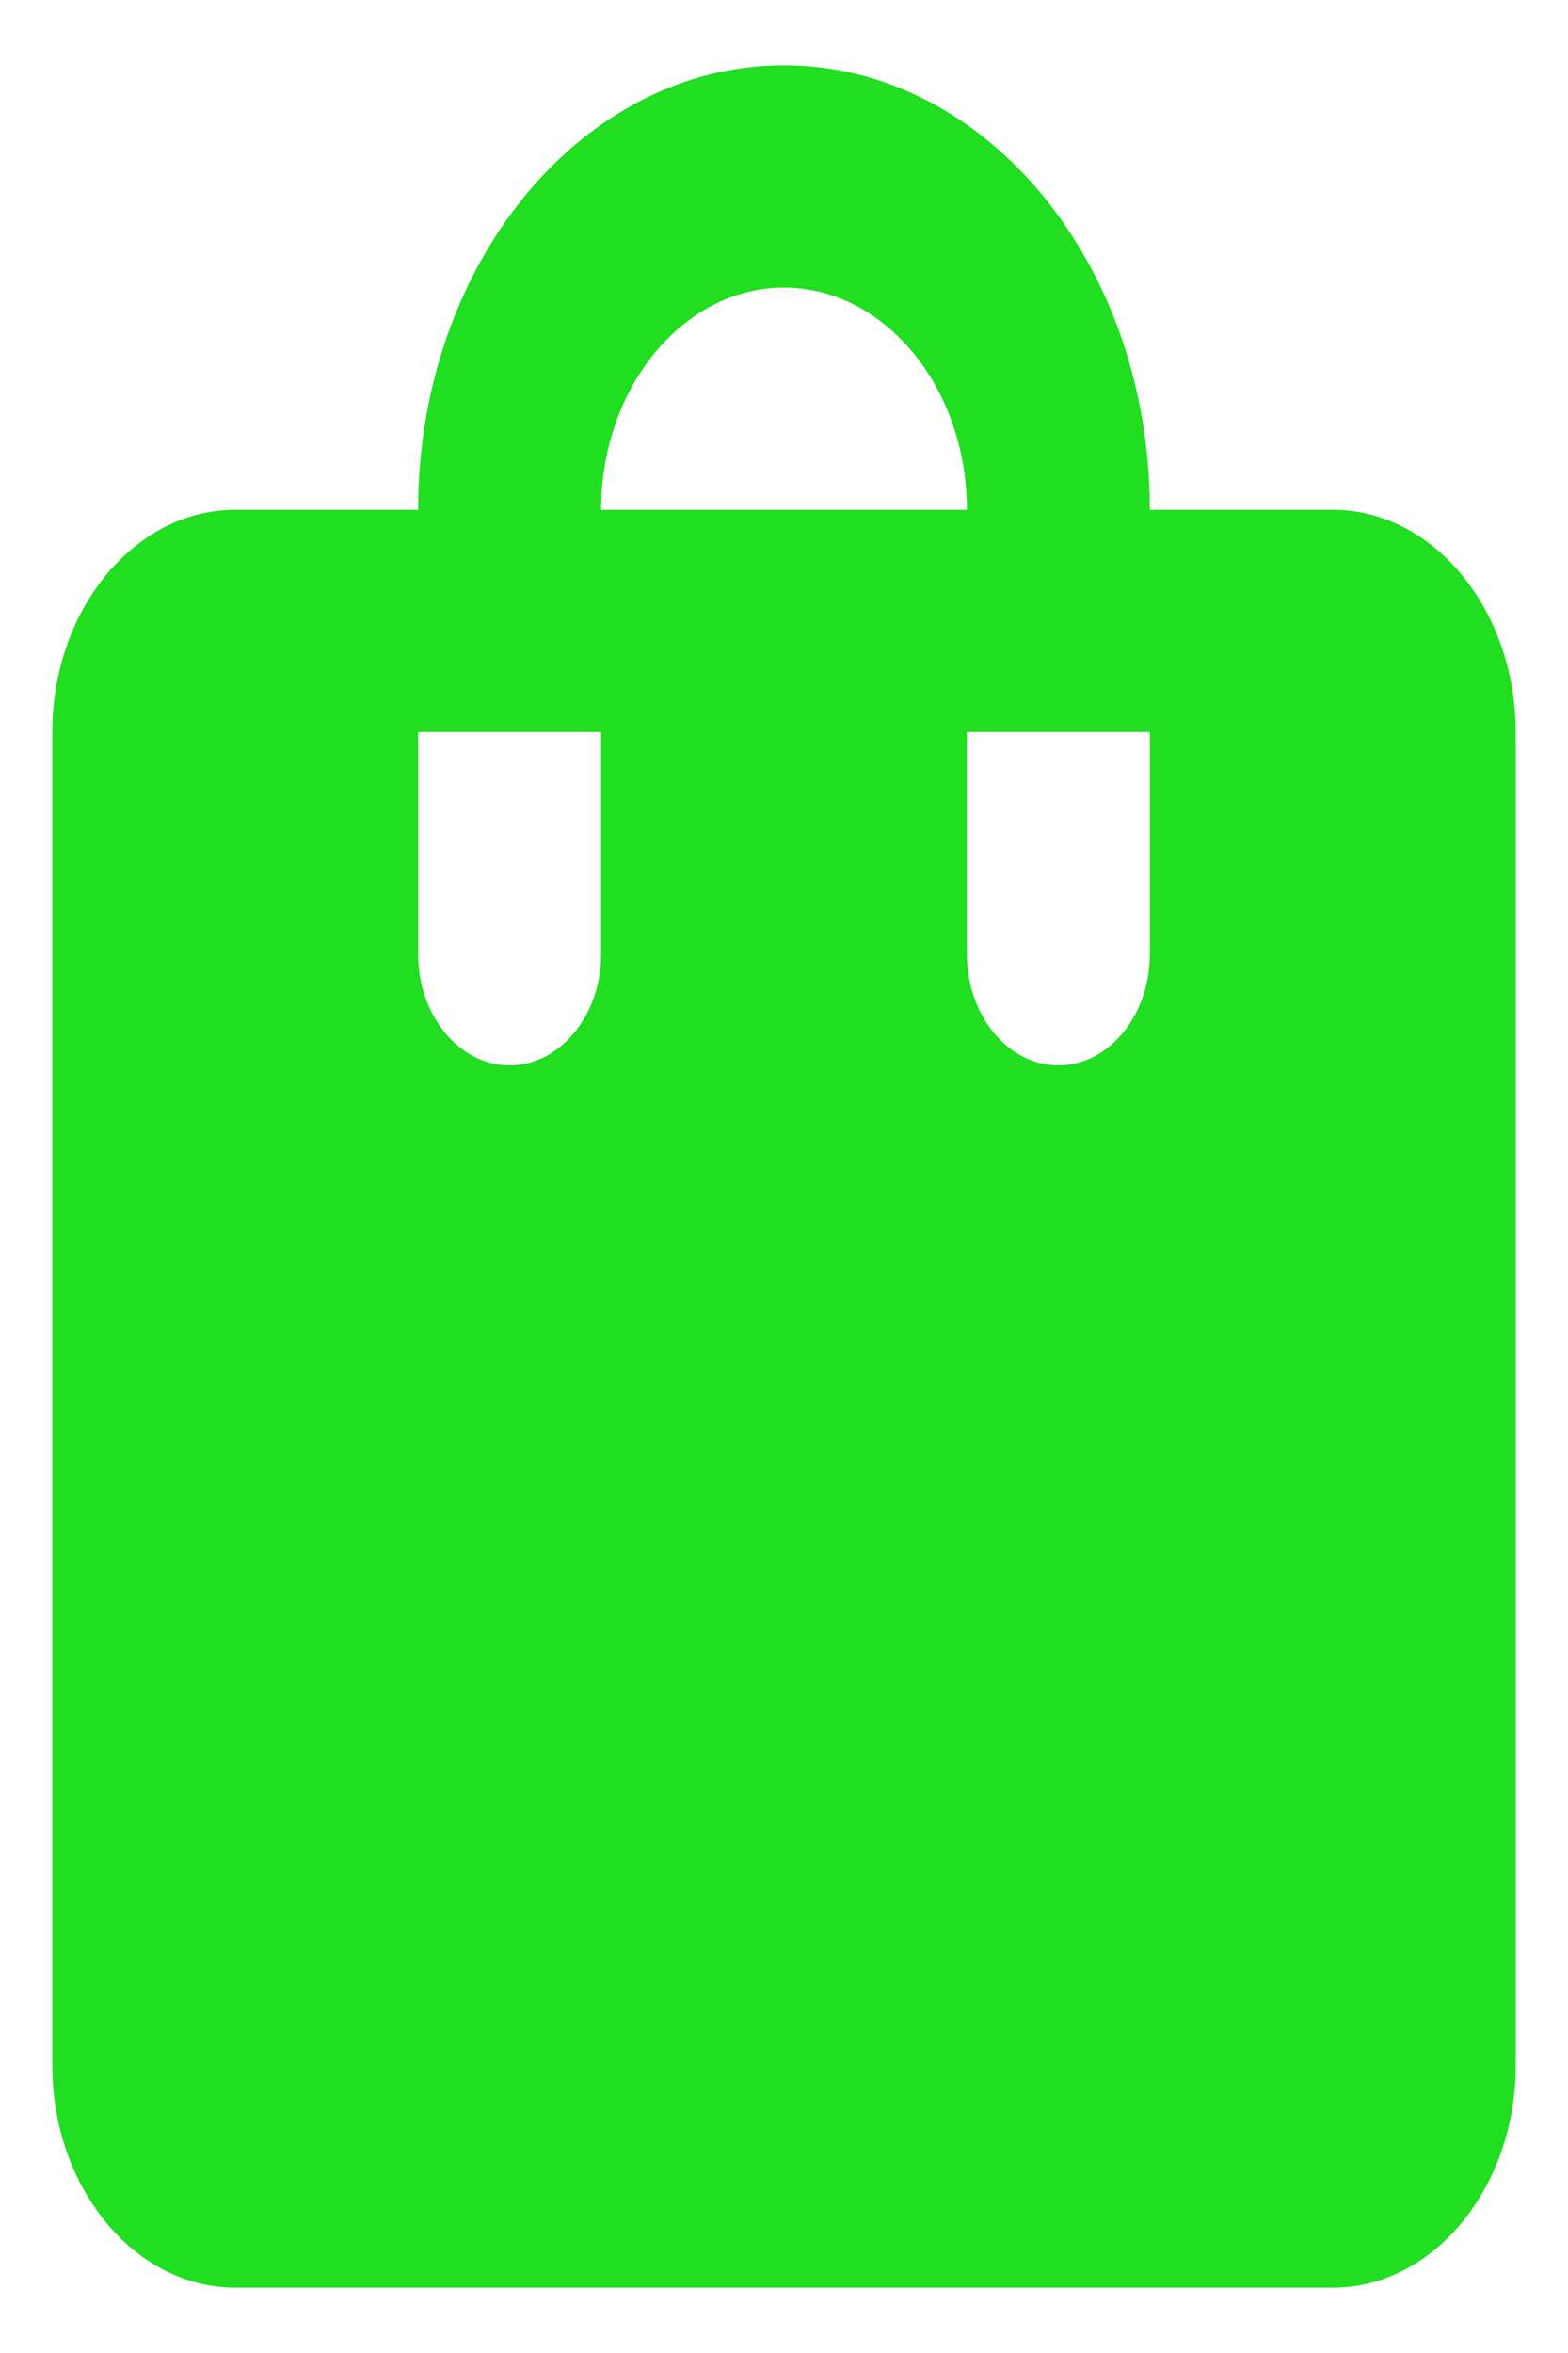 <svg width="20" height="30" viewBox="0 0 20 30" fill="none" xmlns="http://www.w3.org/2000/svg">
<path d="M17 6.5H14.666C14.666 3.369 12.578 0.833 10 0.833C7.421 0.833 5.333 3.369 5.333 6.5H3C1.716 6.5 0.667 7.775 0.667 9.334V26.334C0.667 27.892 1.716 29.167 3 29.167H17C18.283 29.167 19.333 27.892 19.333 26.334V9.334C19.333 7.775 18.283 6.5 17 6.5ZM7.667 12.167C7.667 12.946 7.141 13.584 6.5 13.584C5.858 13.584 5.333 12.946 5.333 12.167V9.334H7.667V12.167ZM10 3.667C11.283 3.667 12.333 4.942 12.333 6.5H7.667C7.667 4.942 8.716 3.667 10 3.667ZM14.666 12.167C14.666 12.946 14.142 13.584 13.5 13.584C12.858 13.584 12.333 12.946 12.333 12.167V9.334H14.666V12.167Z" fill="#21DE21"/>
</svg>
